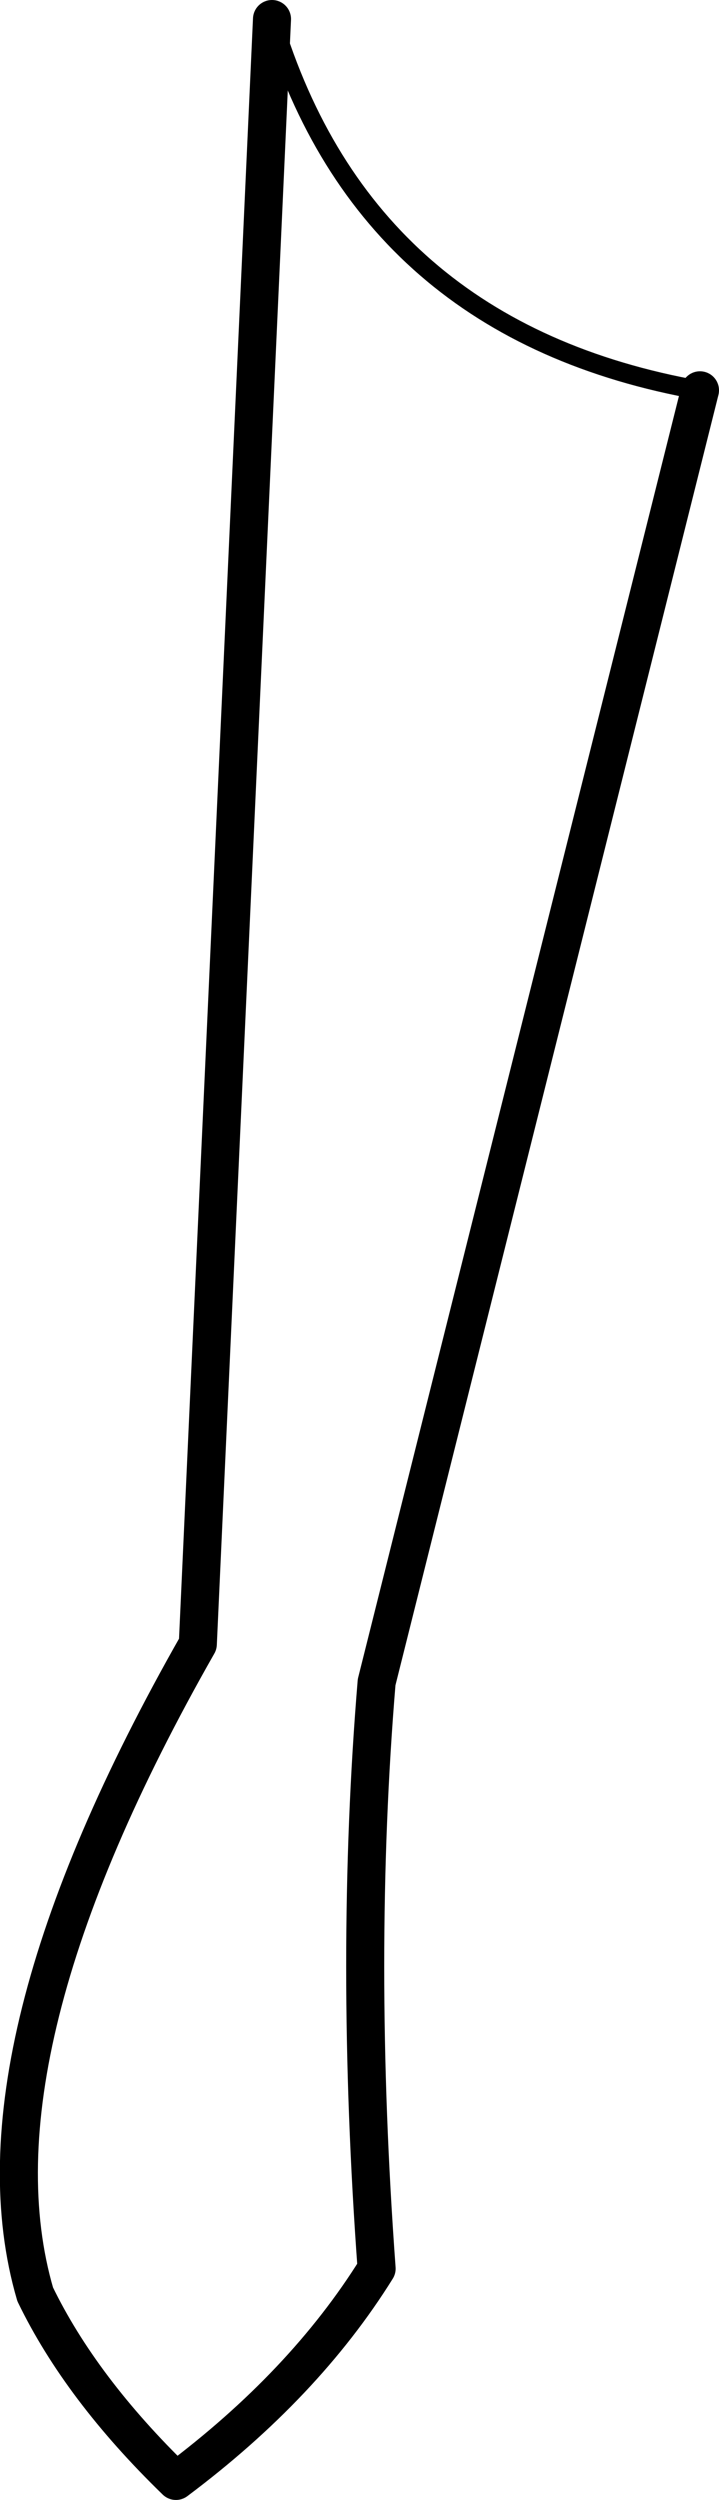 <?xml version="1.0" encoding="UTF-8" standalone="no"?>
<svg xmlns:xlink="http://www.w3.org/1999/xlink" height="131.3px" width="37.8px" xmlns="http://www.w3.org/2000/svg">
  <g transform="matrix(1.0, 0.0, 0.0, 1.0, -144.45, -334.8)">
    <path d="M158.75 335.8 Q163.7 352.2 181.25 355.3" fill="none" stroke="#000000" stroke-linecap="round" stroke-linejoin="round" stroke-width="1.0"/>
    <path d="M181.25 355.3 L164.25 423.15 Q163.05 437.6 164.25 453.95 160.45 460.05 153.7 465.1 148.7 460.25 146.3 455.3 142.6 442.65 154.85 421.15 L158.75 335.8" fill="none" stroke="#000000" stroke-linecap="round" stroke-linejoin="round" stroke-width="2.0"/>
  </g>
</svg>
